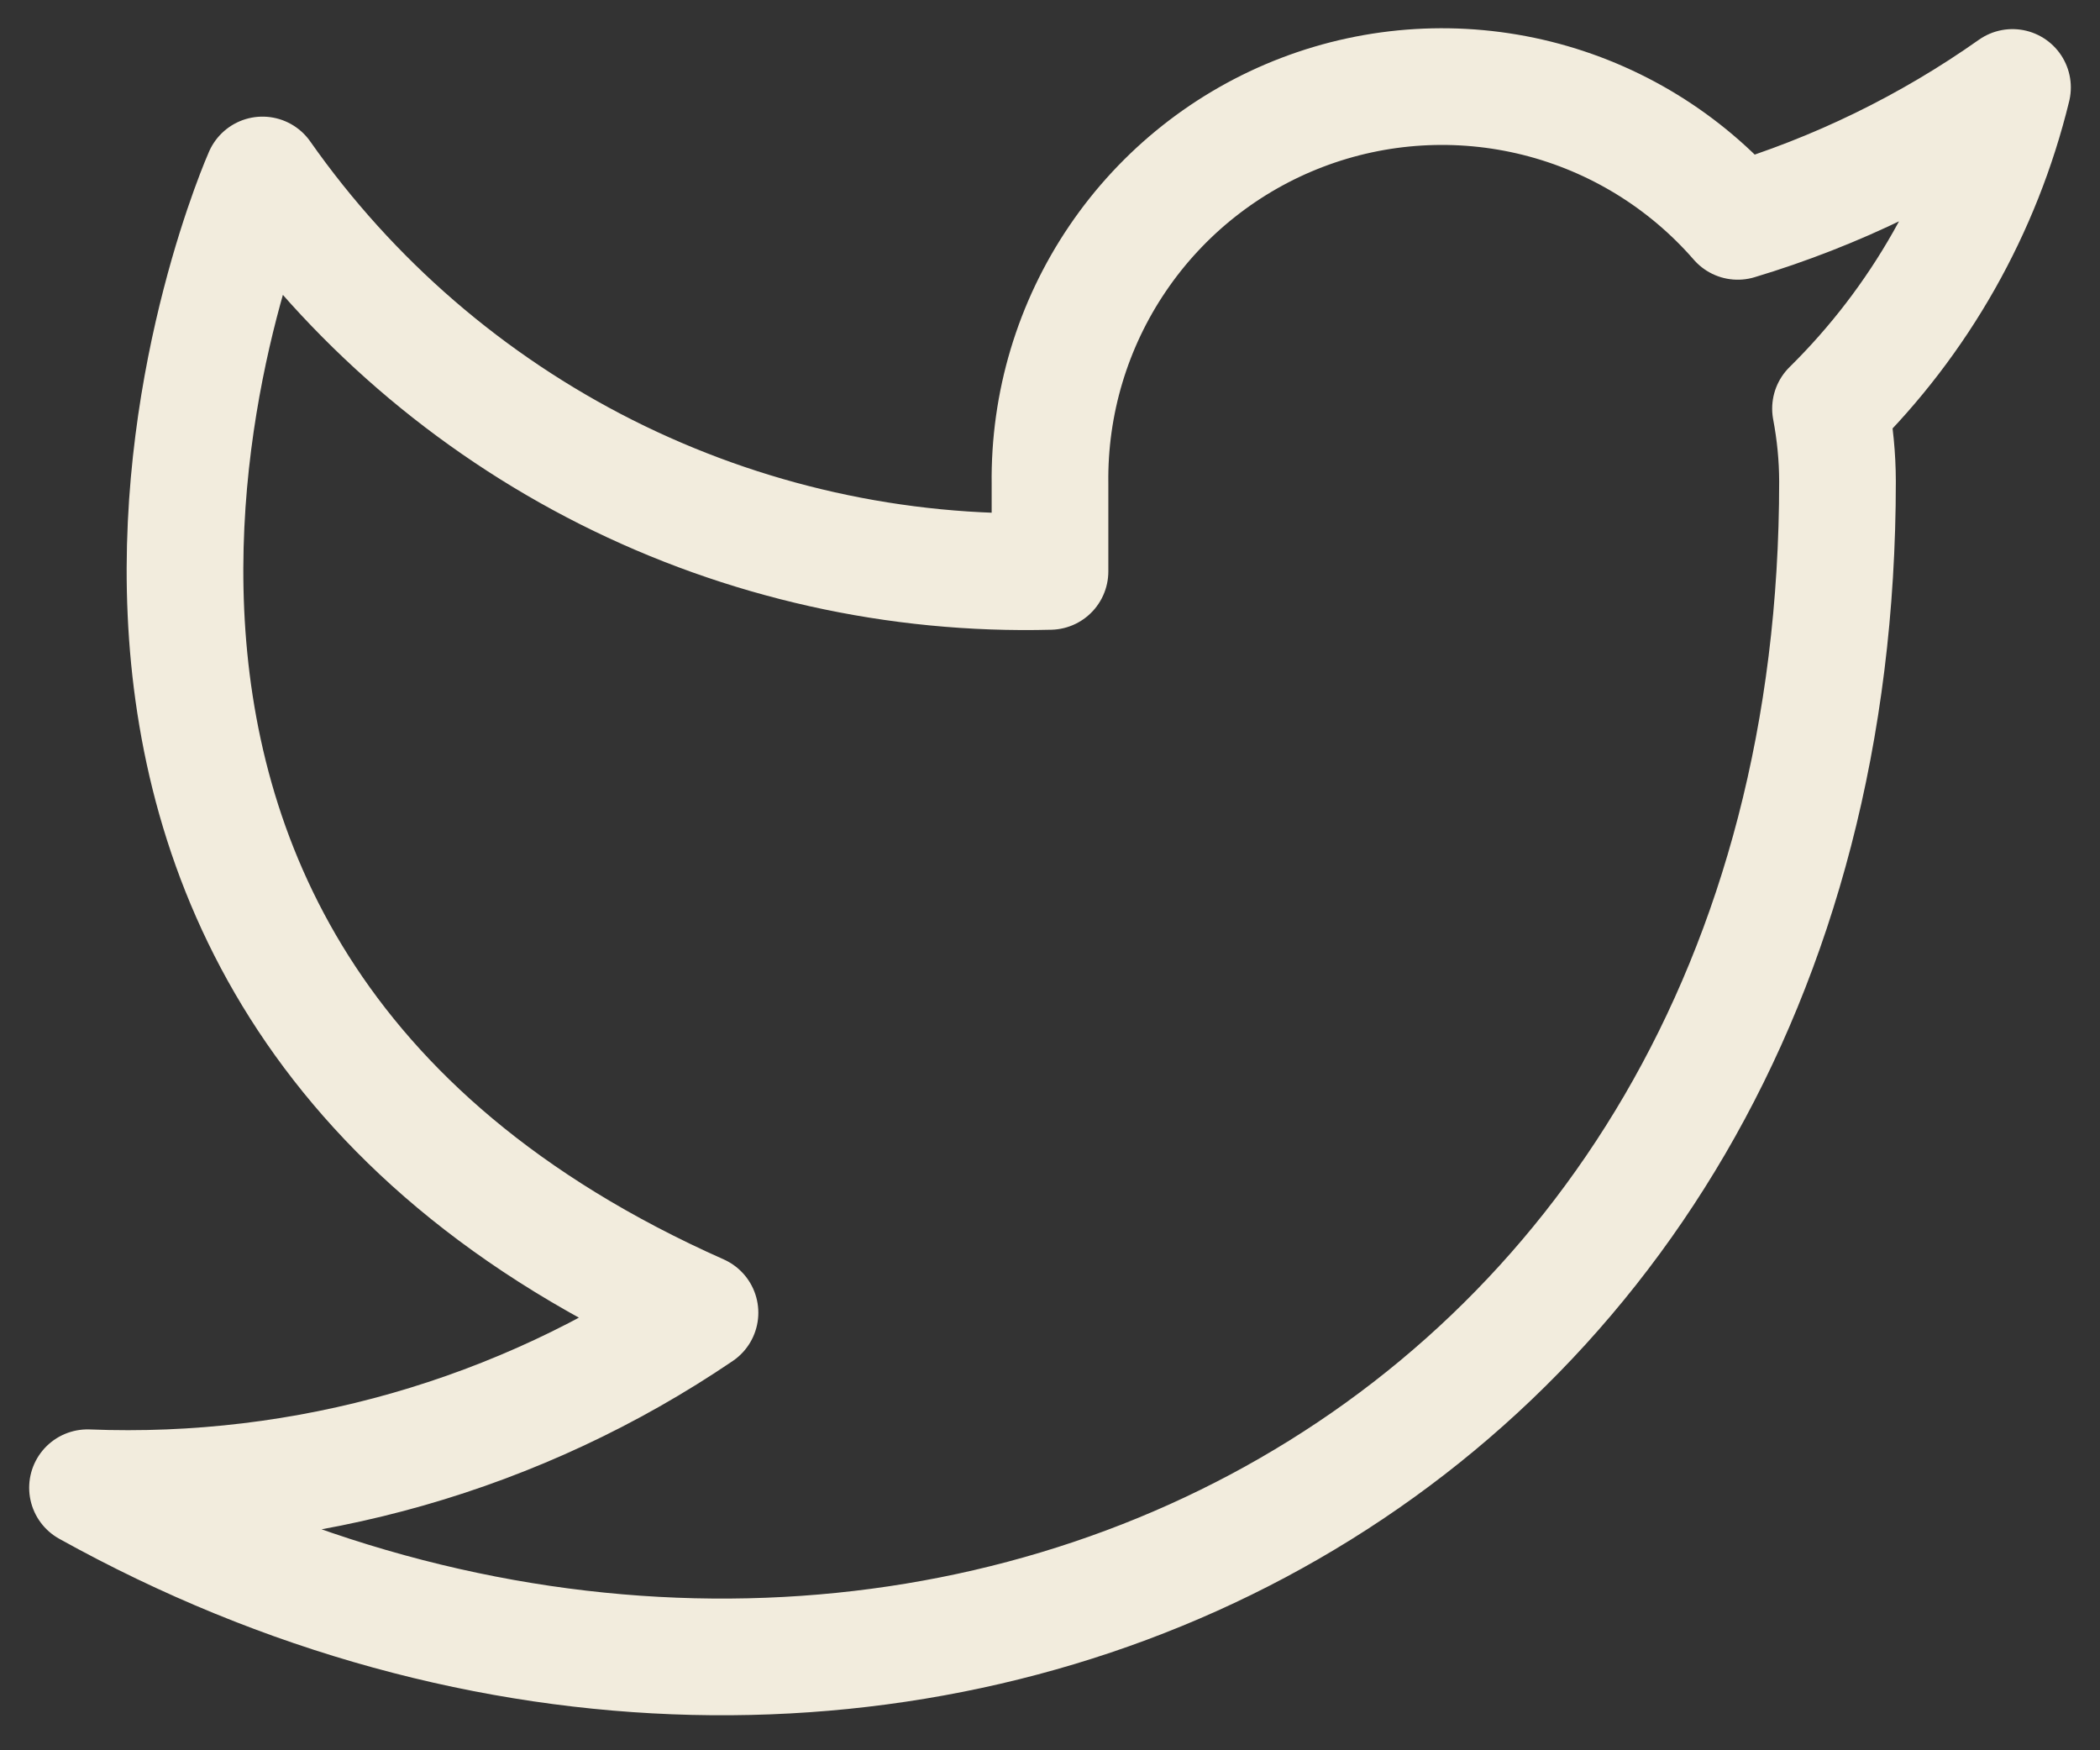 <svg width="36" height="30" viewBox="0 0 36 30" fill="none" xmlns="http://www.w3.org/2000/svg">
<rect x="0" y="0" width="36" height="30" fill="#333333" stroke="none"/>
<path d="M34.5 1.499C33.064 2.513 31.473 3.288 29.79 3.794C28.887 2.756 27.686 2.019 26.351 1.685C25.015 1.351 23.609 1.435 22.323 1.926C21.037 2.417 19.933 3.291 19.16 4.43C18.386 5.569 17.982 6.918 18 8.294V9.794C15.364 9.863 12.752 9.278 10.396 8.093C8.041 6.907 6.015 5.157 4.5 2.999C4.5 2.999 -1.5 16.5 12 22.5C8.911 24.596 5.231 25.648 1.5 25.5C15 32.999 31.5 25.5 31.5 8.249C31.499 7.832 31.458 7.415 31.38 7.004C32.911 5.495 33.991 3.589 34.5 1.499Z" stroke="#F2ECDD" stroke-width="2" stroke-linecap="round" stroke-linejoin="round"/>
</svg>
